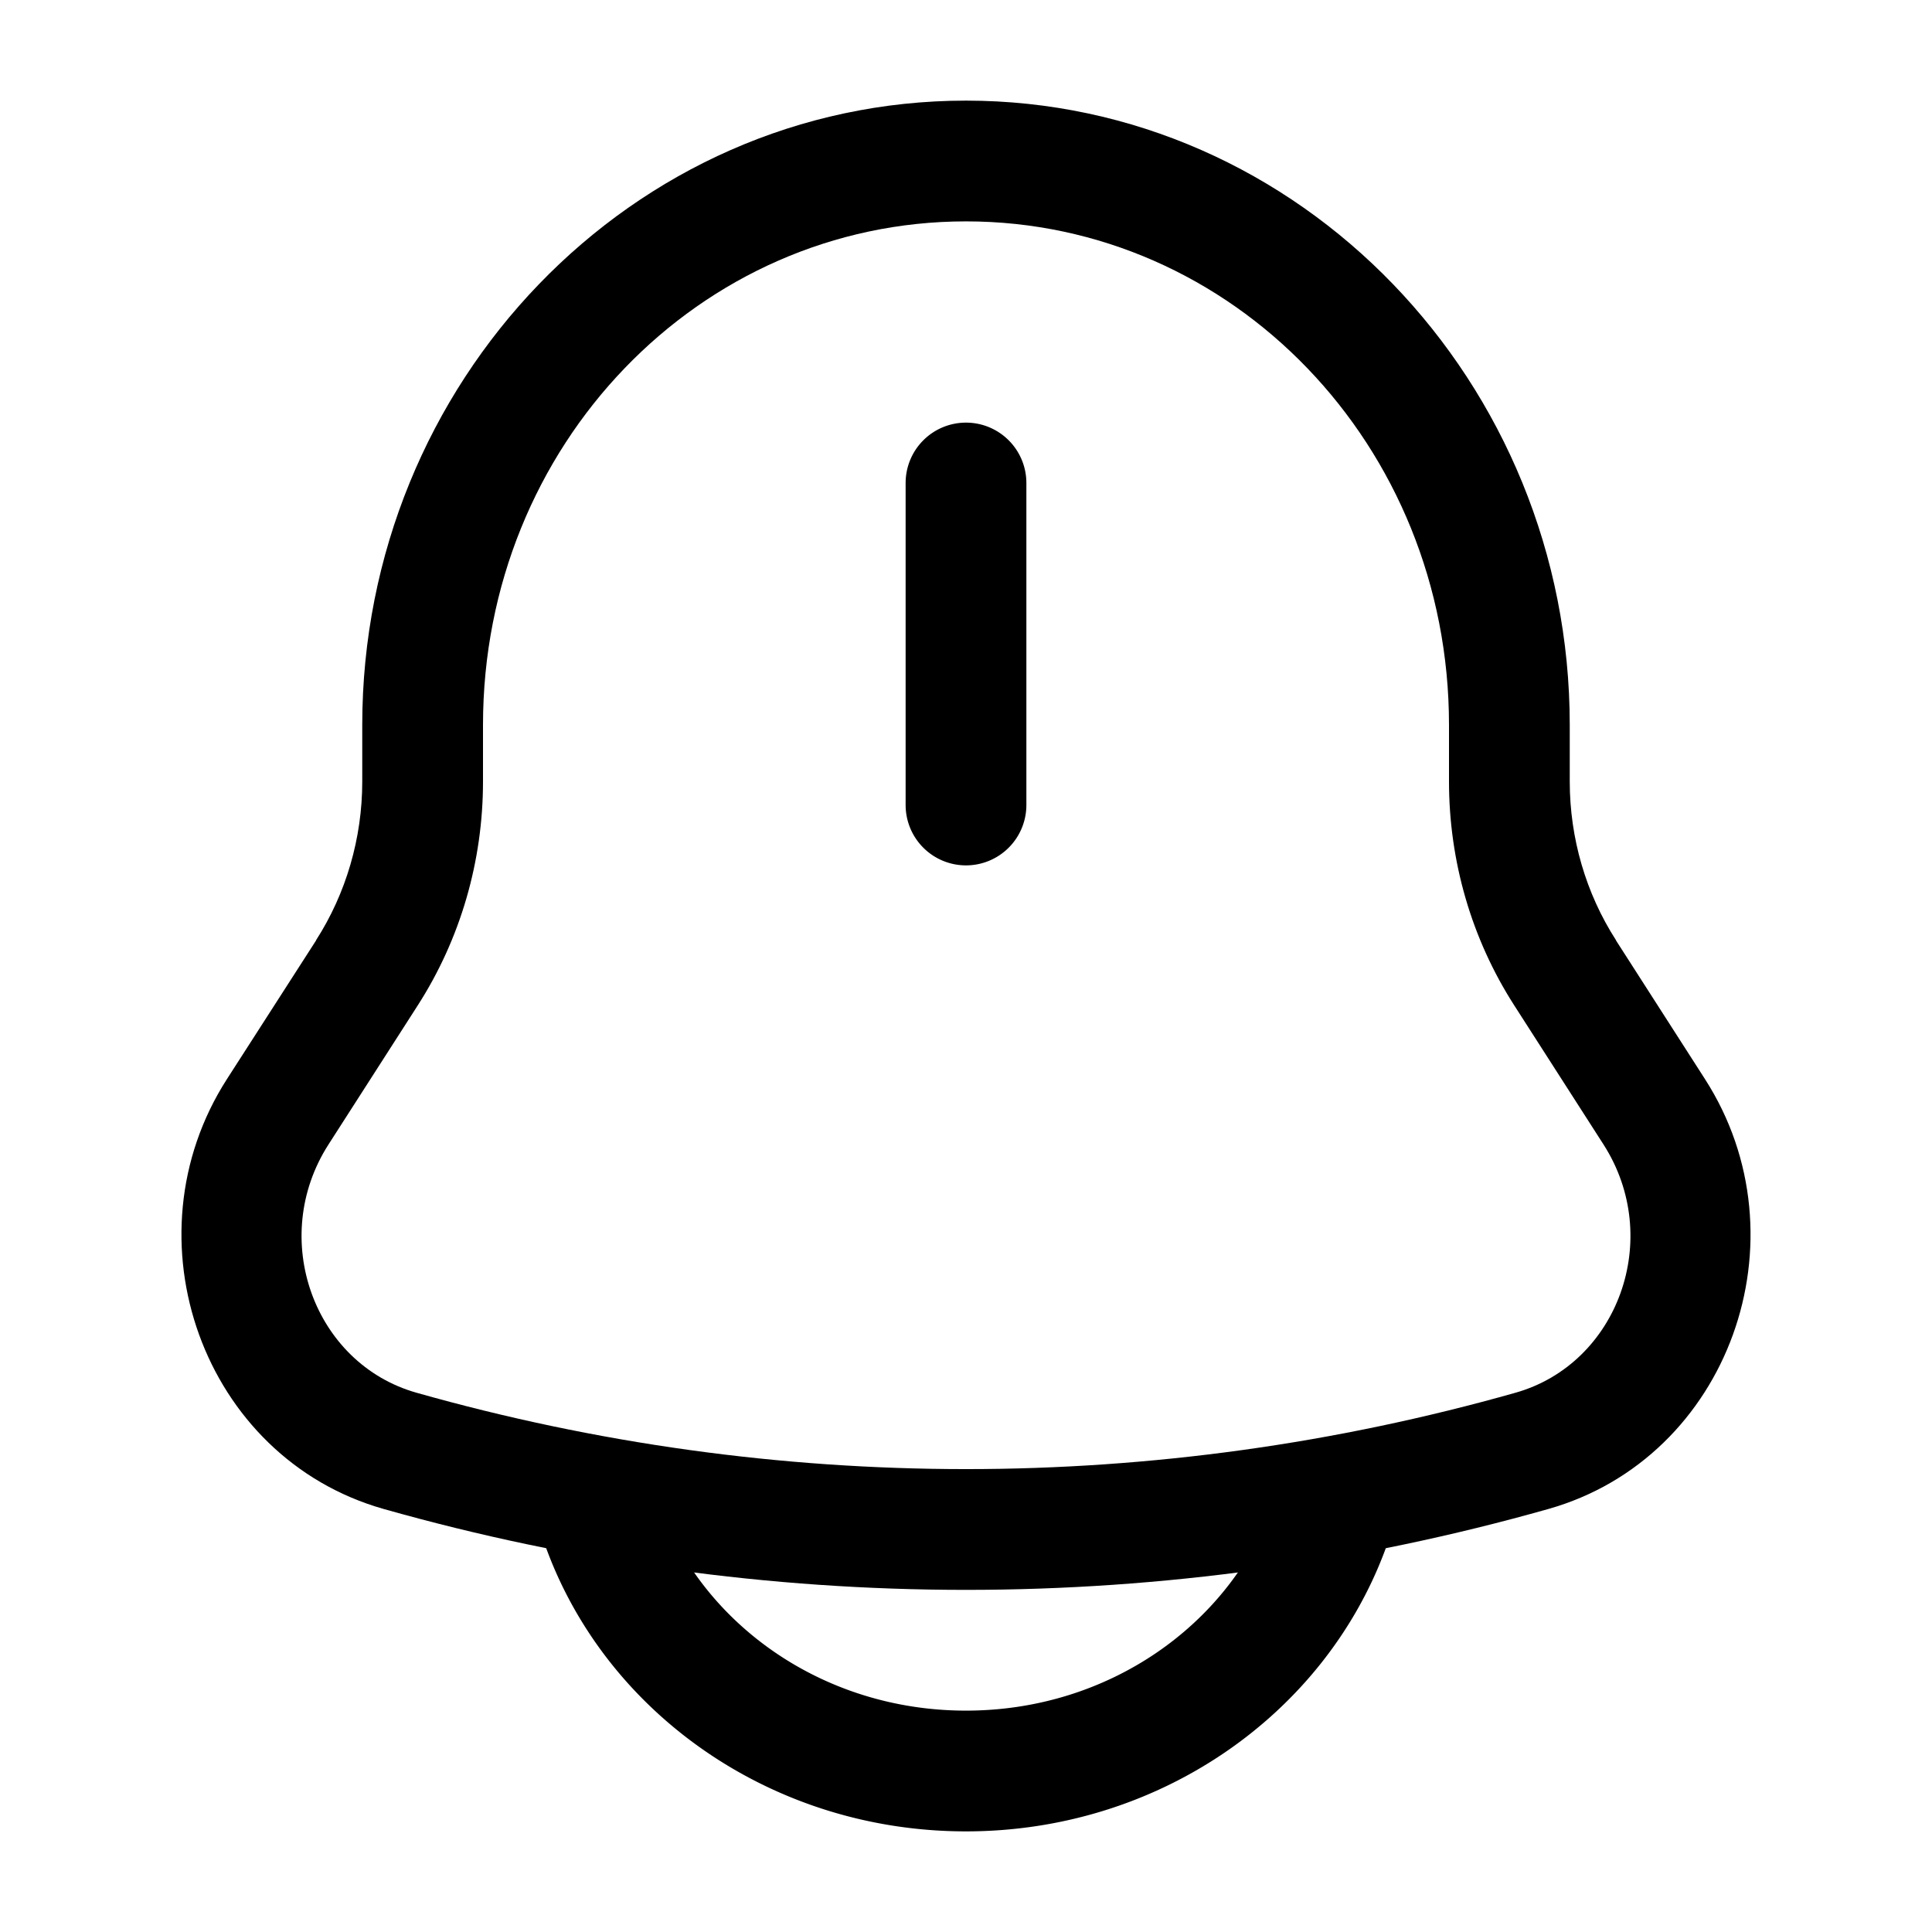 <?xml version="1.0" encoding="UTF-8" standalone="no"?>
<svg
   width="24"
   height="24"
   viewBox="0 0 24 24"
  
   version="1.1"
   id="svg3"
   xmlns="http://www.w3.org/2000/svg"
   xmlns:svg="http://www.w3.org/2000/svg">
  <defs
     id="defs3" />
  <path
    
     d="m 12,1.25 c -4.148,0 -7.5,3.497 -7.5,7.756 v 0.703 c 0,0.703 -0.201,1.39 -0.574,1.971 h 0.002 l -1.109,1.725 c -1.272,1.981 -0.299,4.704 1.947,5.34 4.735,1.34 9.733,1.34 14.469,0 2.246,-0.636 3.218,-3.359 1.945,-5.34 l -1.107,-1.725 h 0.002 C 19.701,11.099 19.5,10.412 19.5,9.709 V 9.006 C 19.5,4.747 16.148,1.25 12,1.25 Z m 0,1.5 c 3.307,0 6,2.778 6,6.256 v 0.703 c 0,0.988 0.28,1.955 0.811,2.781 l 1.107,1.725 c 0.751,1.169 0.181,2.726 -1.092,3.086 -4.469,1.265 -9.183,1.265 -13.652,0 -1.273,-0.36 -1.843,-1.917 -1.092,-3.086 l 1.107,-1.725 C 5.72,11.664 6,10.697 6,9.709 V 9.006 C 6,5.528 8.693,2.75 12,2.75 Z"
     id="path1" />
  <path

     d="M 7.236,18.297 A 0.75,0.75 0 0 0 6.797,19.264 C 7.566,21.316 9.621,22.75 12,22.75 c 2.379,0 4.434,-1.434 5.203,-3.486 a 0.75,0.75 0 0 0 -0.439,-0.967 0.75,0.75 0 0 0 -0.967,0.439 C 15.256,20.179 13.776,21.25 12,21.25 10.224,21.25 8.744,20.179 8.203,18.736 A 0.75,0.75 0 0 0 7.236,18.297 Z"
     id="path2" />
  <path

     d="M 12,5.25 A 0.75,0.75 0 0 0 11.25,6 v 4 A 0.75,0.75 0 0 0 12,10.75 0.75,0.75 0 0 0 12.75,10 V 6 A 0.75,0.75 0 0 0 12,5.25 Z"
     id="path3" />
</svg>
